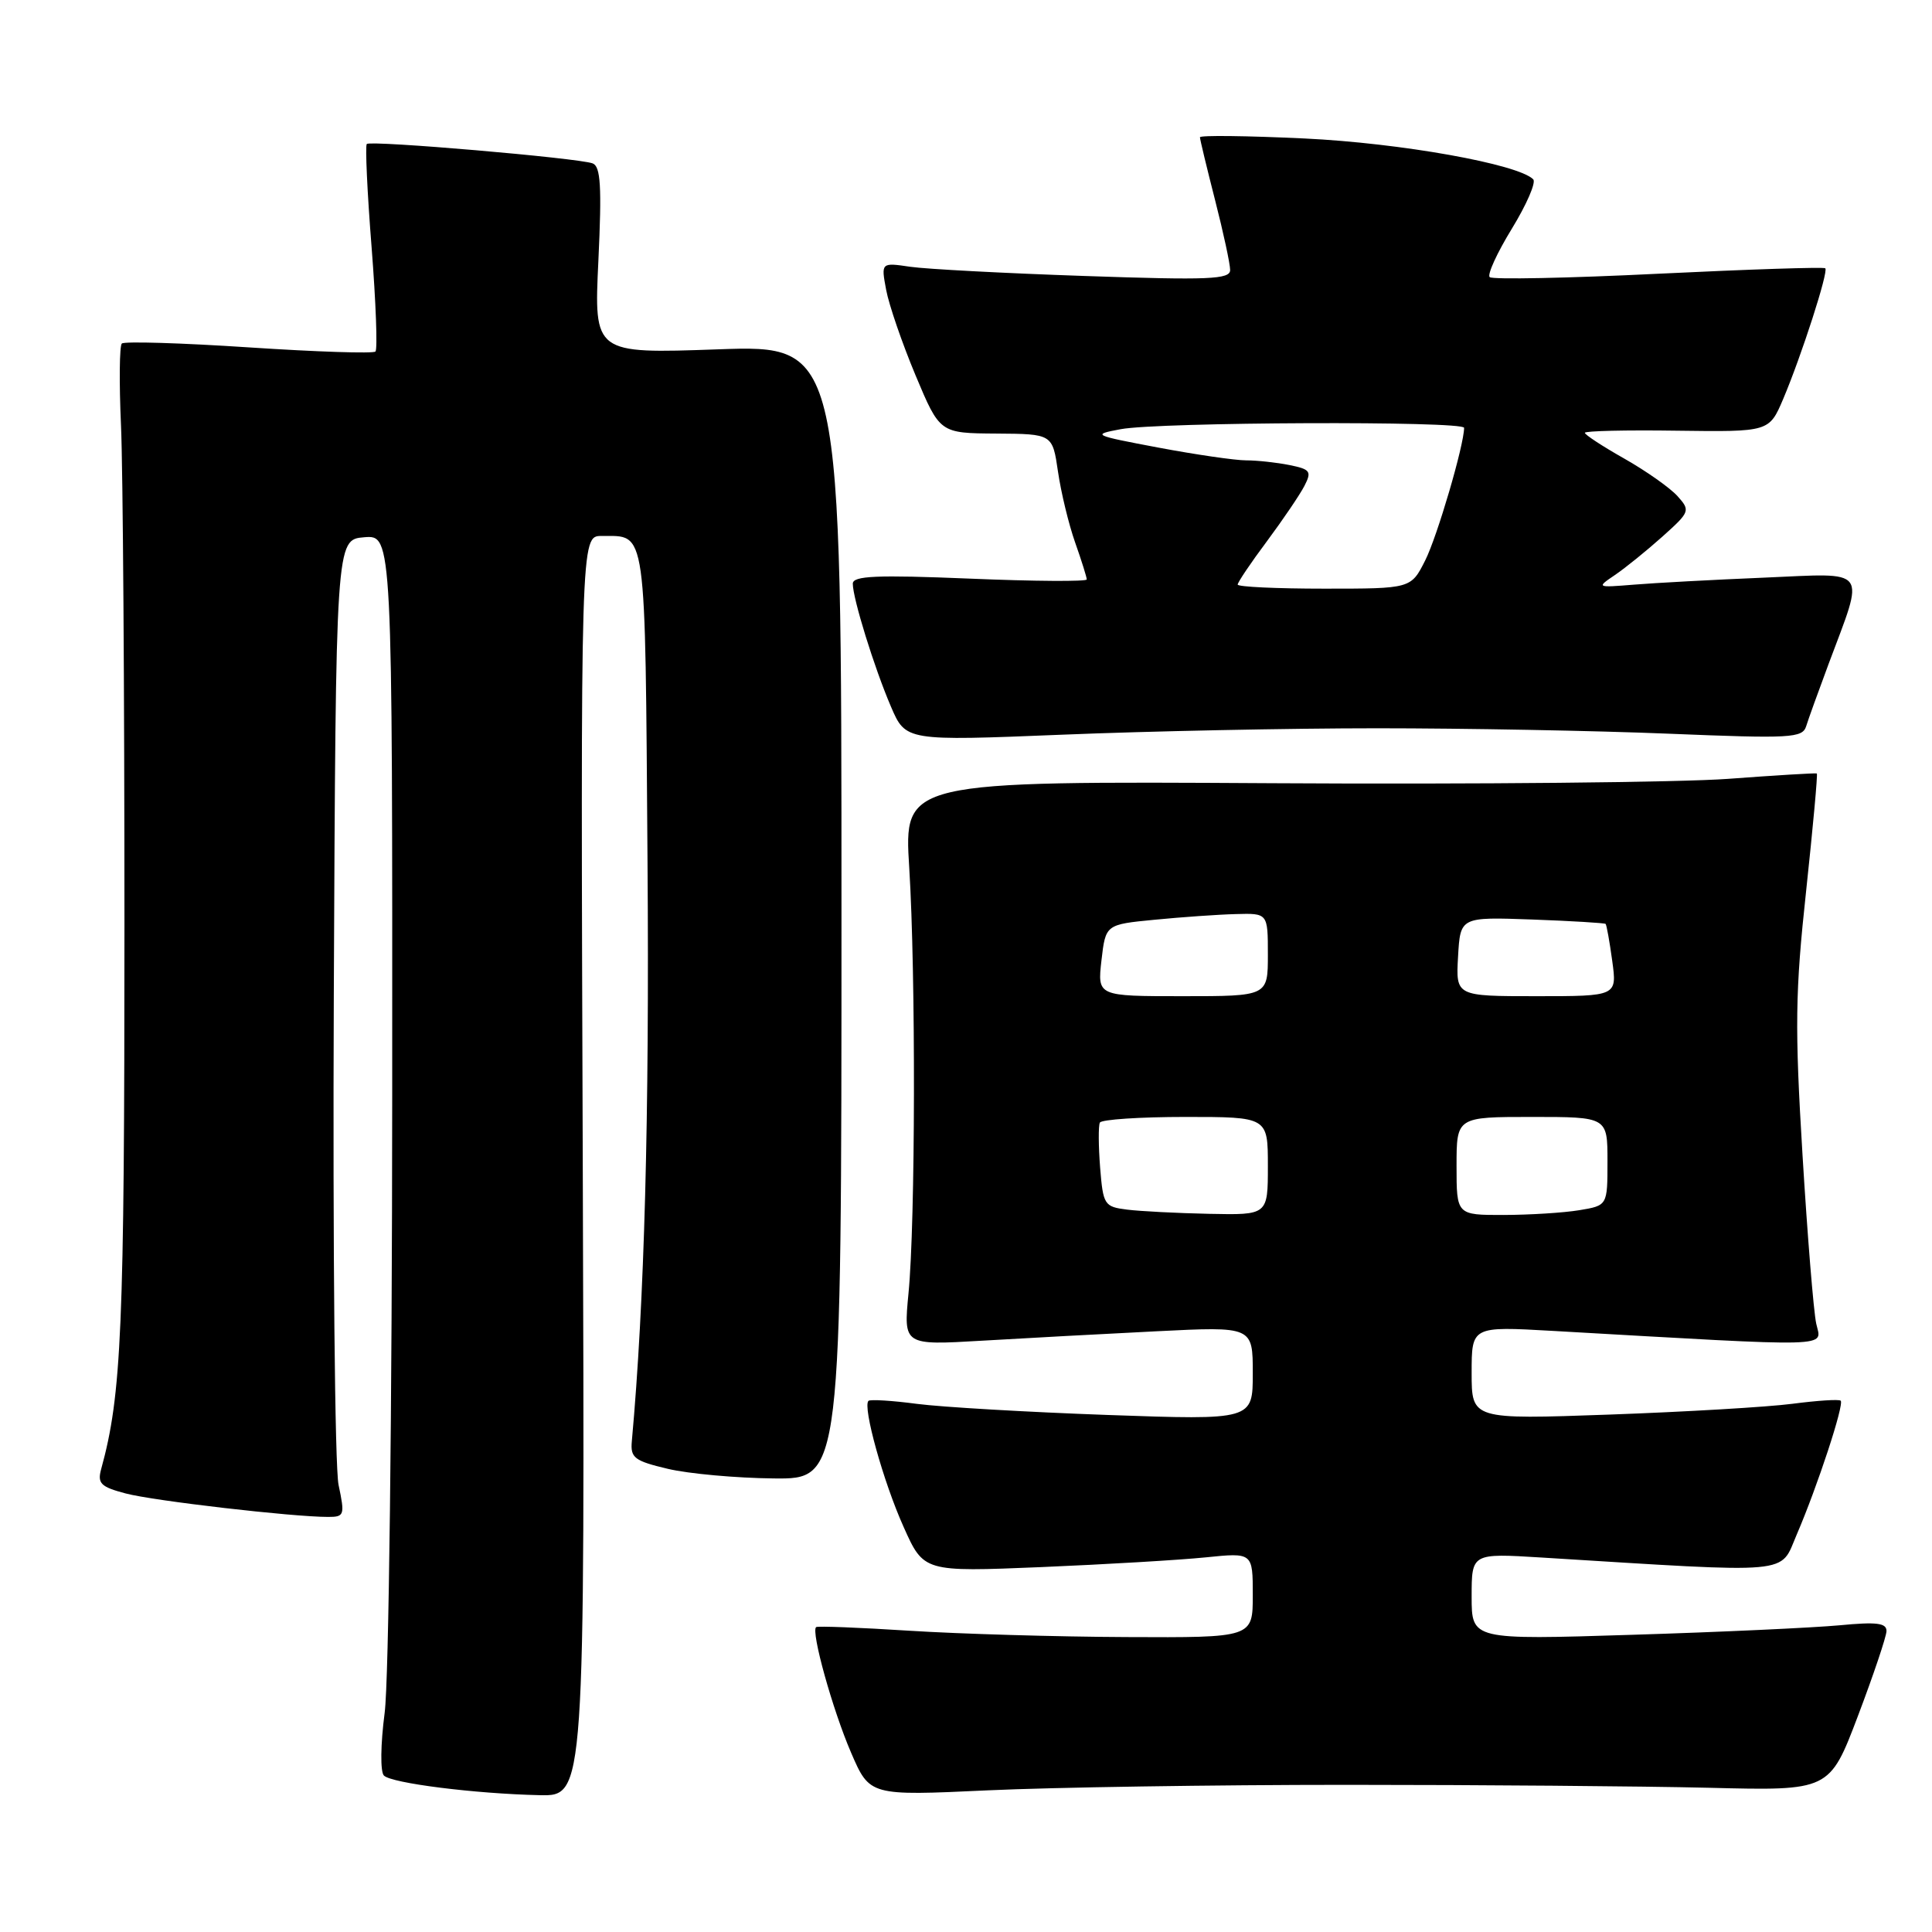 <?xml version="1.0" encoding="UTF-8" standalone="no"?>
<!DOCTYPE svg PUBLIC "-//W3C//DTD SVG 1.1//EN" "http://www.w3.org/Graphics/SVG/1.1/DTD/svg11.dtd" >
<svg xmlns="http://www.w3.org/2000/svg" xmlns:xlink="http://www.w3.org/1999/xlink" version="1.1" viewBox="0 0 256 256">
 <g >
 <path fill="currentColor"
d=" M 77.22 154.50 C 76.93 71.00 76.93 71.00 79.72 71.02 C 85.74 71.05 85.47 69.18 85.80 114.21 C 86.05 148.20 85.40 172.43 83.72 190.98 C 83.52 193.17 84.06 193.58 88.50 194.63 C 91.25 195.28 97.55 195.85 102.50 195.90 C 111.50 196.00 111.50 196.00 111.50 120.85 C 111.50 45.71 111.50 45.71 95.10 46.29 C 78.70 46.87 78.70 46.87 79.29 34.52 C 79.75 24.72 79.59 22.06 78.53 21.65 C 76.68 20.94 49.09 18.57 48.60 19.08 C 48.38 19.31 48.66 25.48 49.24 32.78 C 49.81 40.08 50.04 46.29 49.75 46.58 C 49.46 46.87 41.91 46.62 32.97 46.03 C 24.03 45.44 16.46 45.21 16.14 45.52 C 15.83 45.84 15.78 50.69 16.03 56.30 C 16.29 61.91 16.49 91.70 16.49 122.50 C 16.49 176.08 16.12 184.81 13.40 194.68 C 12.89 196.56 13.35 197.02 16.65 197.89 C 20.34 198.87 38.75 201.00 43.48 201.00 C 45.63 201.00 45.71 200.77 44.86 196.75 C 44.37 194.41 44.09 165.28 44.23 132.00 C 44.50 71.50 44.50 71.50 48.25 71.19 C 52.00 70.88 52.00 70.88 51.97 145.19 C 51.95 187.03 51.52 222.76 50.97 226.95 C 50.42 231.16 50.38 234.78 50.87 235.27 C 51.89 236.29 62.94 237.68 71.50 237.87 C 77.50 238.00 77.50 238.00 77.22 154.50 Z  M 178.50 236.50 C 196.10 236.50 217.68 236.68 226.46 236.89 C 242.42 237.29 242.42 237.29 246.18 227.39 C 248.24 221.95 249.95 216.88 249.97 216.13 C 249.99 215.05 248.67 214.89 243.75 215.36 C 240.31 215.68 227.94 216.26 216.25 216.62 C 195.00 217.29 195.00 217.29 195.00 211.55 C 195.00 205.81 195.00 205.81 204.25 206.38 C 238.09 208.47 235.78 208.68 238.08 203.33 C 240.82 196.96 244.40 186.06 243.90 185.60 C 243.68 185.39 240.80 185.58 237.50 186.01 C 234.20 186.44 223.29 187.08 213.25 187.44 C 195.00 188.09 195.00 188.09 195.00 181.91 C 195.00 175.74 195.00 175.74 205.75 176.35 C 243.78 178.52 241.35 178.58 240.66 175.39 C 240.31 173.80 239.49 163.72 238.84 153.00 C 237.81 136.07 237.87 131.47 239.32 118.07 C 240.23 109.59 240.87 102.58 240.74 102.49 C 240.61 102.41 235.32 102.73 229.00 103.20 C 222.68 103.67 195.51 103.94 168.63 103.78 C 119.76 103.50 119.76 103.50 120.48 115.00 C 121.35 129.02 121.30 161.97 120.38 171.38 C 119.72 178.26 119.72 178.26 130.11 177.65 C 135.82 177.31 146.24 176.75 153.25 176.40 C 166.00 175.76 166.00 175.76 166.00 181.97 C 166.00 188.17 166.00 188.17 146.75 187.49 C 136.16 187.11 124.80 186.45 121.50 186.02 C 118.20 185.58 115.31 185.41 115.08 185.62 C 114.27 186.36 117.06 196.39 119.73 202.32 C 122.40 208.29 122.40 208.29 137.95 207.65 C 146.50 207.29 156.31 206.71 159.75 206.36 C 166.00 205.72 166.00 205.72 166.00 211.36 C 166.00 217.00 166.00 217.00 149.25 216.92 C 140.04 216.88 127.10 216.50 120.50 216.08 C 113.90 215.66 108.34 215.44 108.14 215.60 C 107.43 216.17 110.33 226.58 112.77 232.23 C 115.24 237.96 115.24 237.96 130.87 237.23 C 139.47 236.83 160.90 236.50 178.50 236.50 Z  M 182.50 96.50 C 194.05 96.50 211.44 96.82 221.14 97.22 C 237.33 97.88 238.83 97.80 239.33 96.22 C 239.62 95.27 240.96 91.58 242.29 88.00 C 247.13 75.04 247.80 75.94 233.77 76.54 C 227.02 76.82 219.25 77.24 216.50 77.47 C 211.54 77.87 211.52 77.86 213.99 76.19 C 215.36 75.26 218.19 72.97 220.27 71.11 C 223.94 67.82 224.00 67.66 222.28 65.74 C 221.30 64.65 218.14 62.42 215.25 60.78 C 212.36 59.15 210.00 57.60 210.00 57.35 C 210.00 57.10 215.49 56.97 222.21 57.07 C 234.42 57.23 234.42 57.23 236.28 52.87 C 238.71 47.13 242.31 35.97 241.86 35.55 C 241.66 35.36 231.71 35.69 219.75 36.27 C 207.79 36.86 197.72 37.06 197.39 36.72 C 197.05 36.38 198.37 33.50 200.33 30.30 C 202.28 27.11 203.56 24.17 203.16 23.76 C 201.15 21.74 185.62 18.96 172.87 18.35 C 165.24 17.99 159.00 17.91 159.00 18.19 C 159.00 18.46 159.90 22.20 161.00 26.50 C 162.10 30.80 163.00 34.97 163.00 35.78 C 163.00 37.02 160.23 37.14 143.75 36.57 C 133.16 36.21 122.75 35.66 120.62 35.35 C 116.74 34.78 116.74 34.78 117.42 38.41 C 117.79 40.40 119.54 45.49 121.31 49.72 C 124.53 57.40 124.53 57.40 132.00 57.45 C 139.46 57.50 139.46 57.50 140.19 62.50 C 140.59 65.25 141.61 69.47 142.46 71.88 C 143.31 74.28 144.00 76.49 144.00 76.78 C 144.00 77.07 137.03 77.03 128.50 76.67 C 116.11 76.16 113.00 76.30 113.00 77.34 C 113.00 79.30 115.84 88.47 118.05 93.62 C 120.01 98.19 120.01 98.19 140.76 97.35 C 152.17 96.88 170.95 96.50 182.50 96.50 Z  M 149.34 160.28 C 146.32 159.90 146.17 159.66 145.77 154.69 C 145.55 151.84 145.53 149.16 145.74 148.75 C 145.95 148.34 151.04 148.00 157.06 148.00 C 168.00 148.00 168.00 148.00 168.00 154.50 C 168.00 161.00 168.00 161.00 160.25 160.84 C 155.99 160.75 151.08 160.50 149.34 160.28 Z  M 193.00 154.50 C 193.00 148.00 193.00 148.00 203.00 148.00 C 213.00 148.00 213.00 148.00 213.00 153.87 C 213.00 159.74 213.00 159.74 209.25 160.36 C 207.19 160.70 202.69 160.98 199.25 160.99 C 193.00 161.00 193.00 161.00 193.00 154.50 Z  M 145.95 127.25 C 146.50 122.50 146.50 122.50 153.00 121.87 C 156.57 121.52 161.41 121.18 163.75 121.12 C 168.00 121.00 168.00 121.00 168.00 126.50 C 168.00 132.00 168.00 132.00 156.70 132.00 C 145.41 132.00 145.41 132.00 145.95 127.25 Z  M 193.20 126.75 C 193.50 121.50 193.50 121.50 203.00 121.84 C 208.22 122.03 212.61 122.30 212.75 122.42 C 212.88 122.55 213.28 124.76 213.63 127.33 C 214.27 132.00 214.27 132.00 203.58 132.00 C 192.90 132.00 192.90 132.00 193.20 126.75 Z  M 164.00 77.46 C 164.00 77.16 165.74 74.57 167.88 71.71 C 170.01 68.84 172.25 65.54 172.85 64.37 C 173.83 62.46 173.63 62.18 170.85 61.62 C 169.14 61.28 166.57 61.00 165.12 61.00 C 163.68 61.00 158.45 60.24 153.50 59.31 C 144.80 57.67 144.63 57.59 148.50 56.87 C 153.54 55.92 194.00 55.76 194.00 56.69 C 194.00 58.96 190.44 71.10 188.85 74.25 C 186.96 78.00 186.96 78.00 175.48 78.00 C 169.17 78.00 164.00 77.76 164.00 77.46 Z "/>
</g>
</svg>